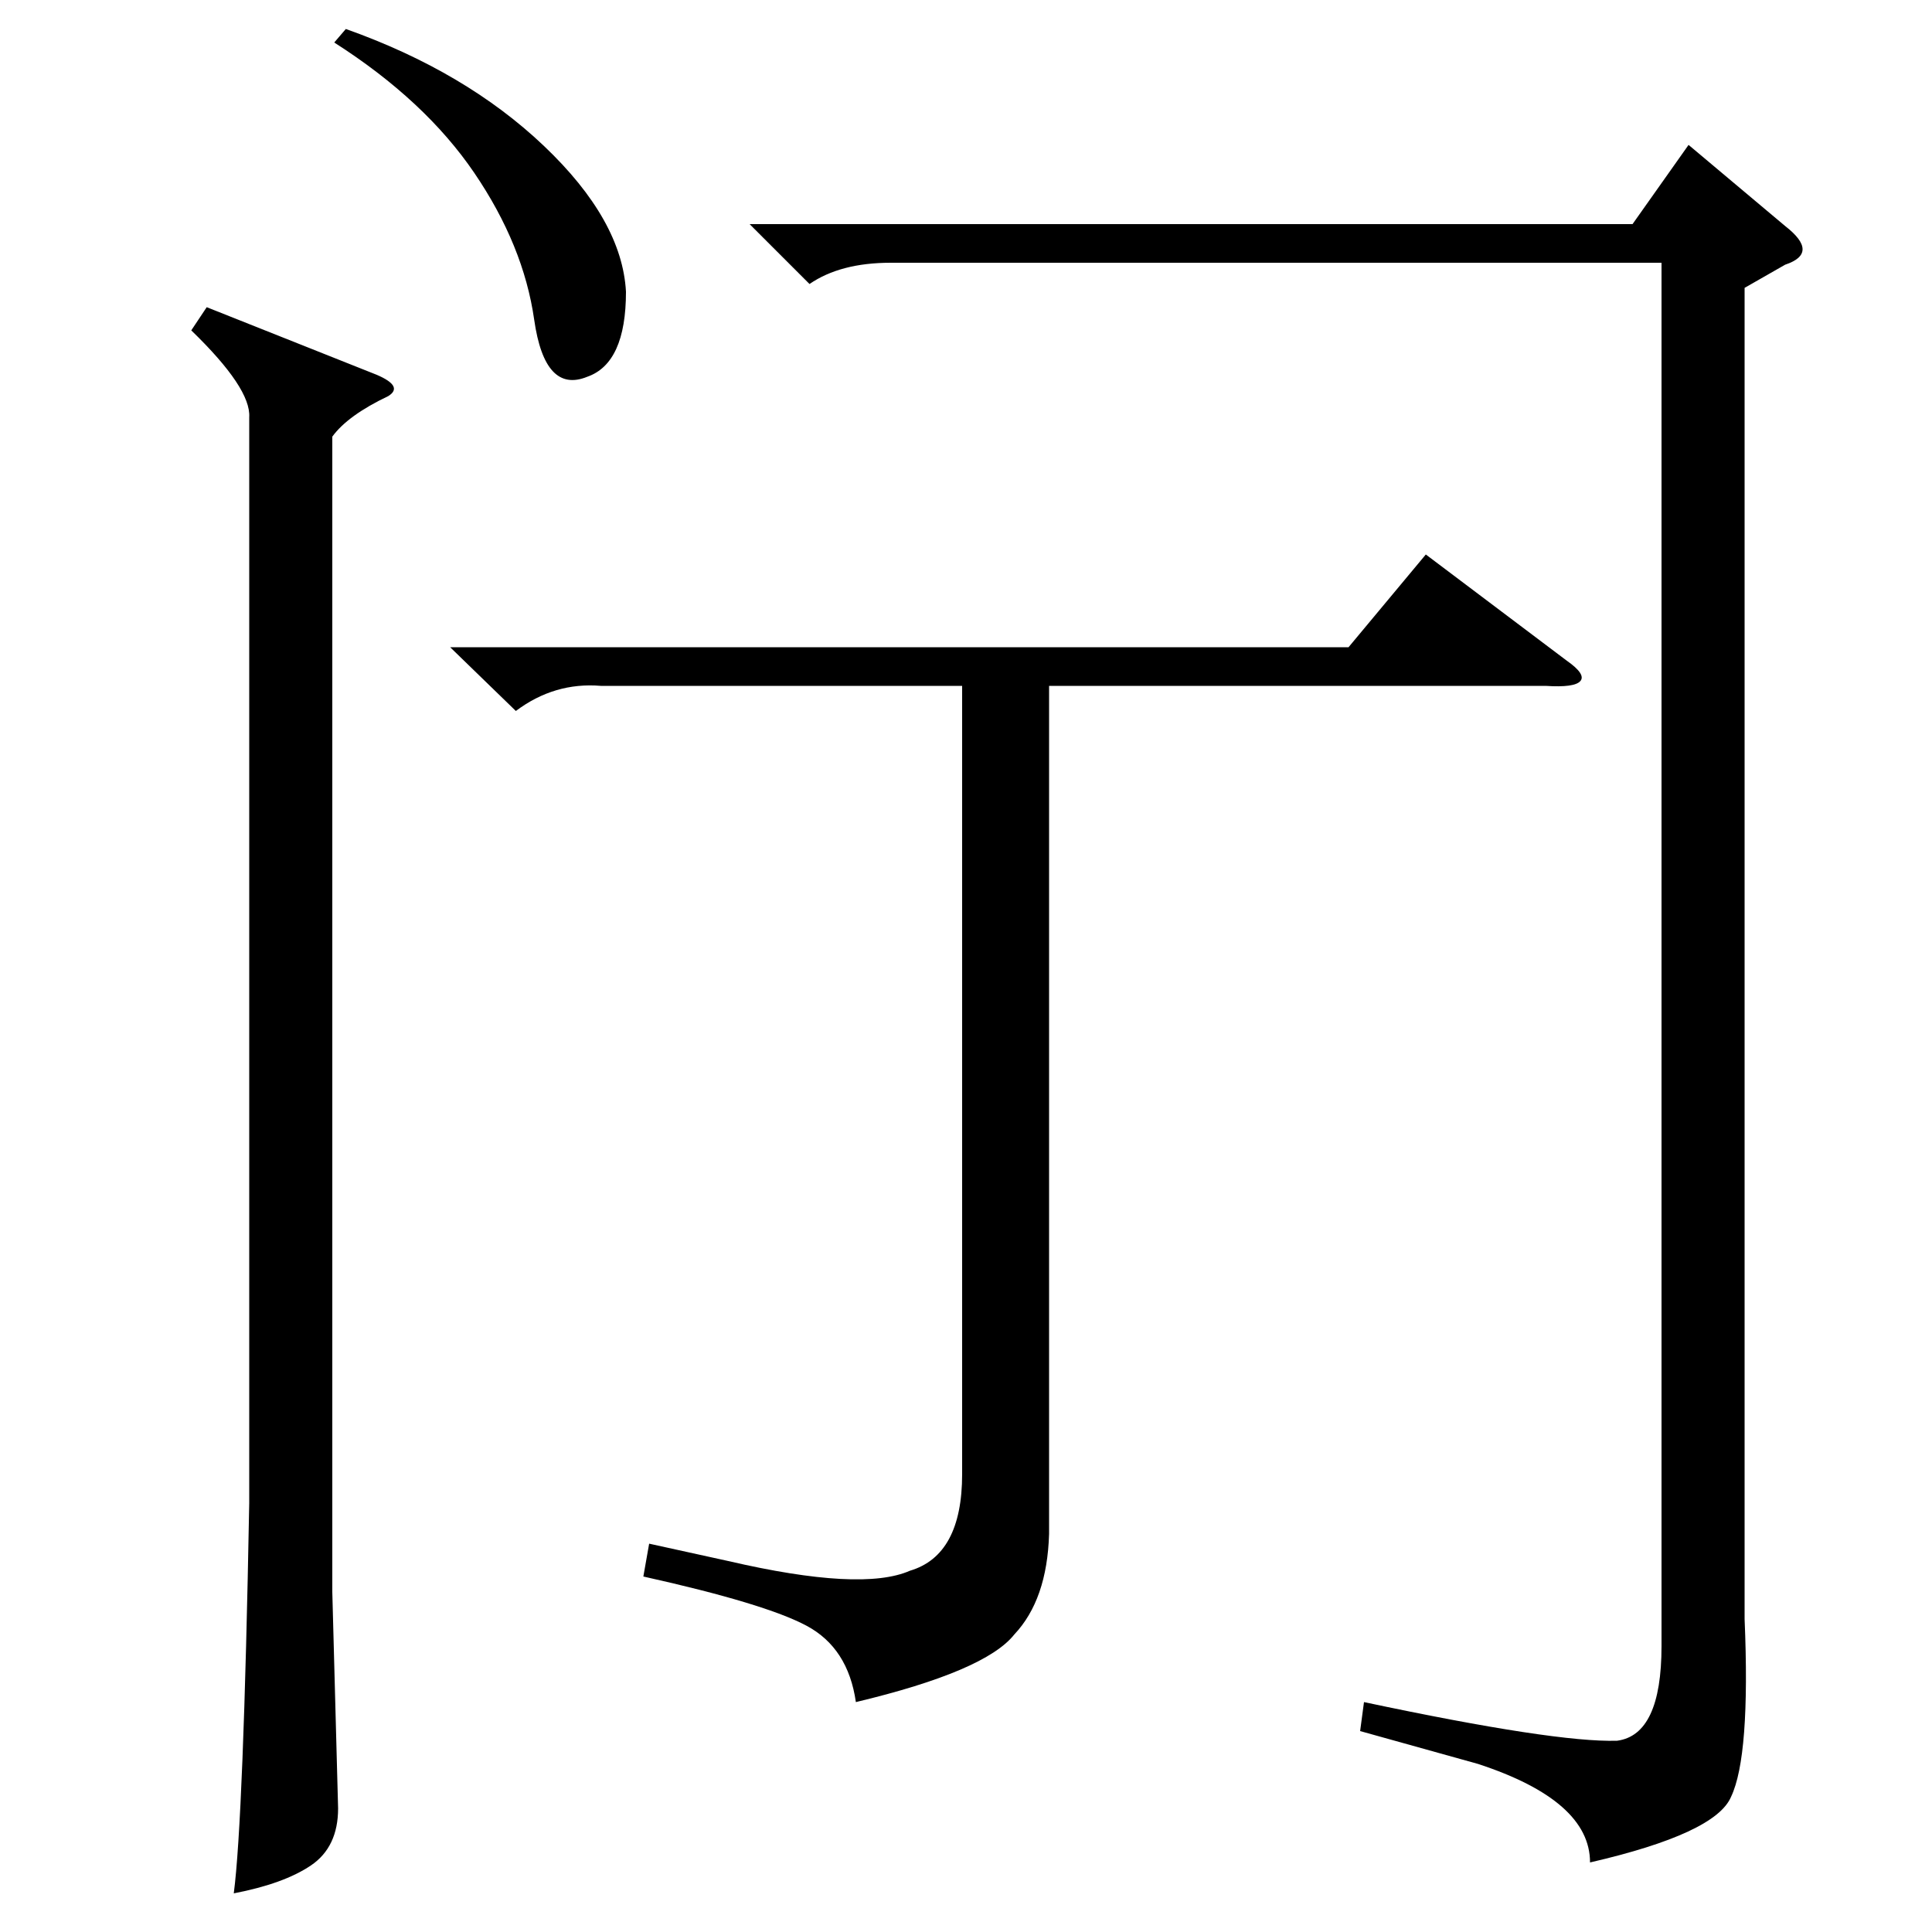 <?xml version="1.0" standalone="no"?>
<!DOCTYPE svg PUBLIC "-//W3C//DTD SVG 1.1//EN" "http://www.w3.org/Graphics/SVG/1.1/DTD/svg11.dtd" >
<svg xmlns="http://www.w3.org/2000/svg" xmlns:xlink="http://www.w3.org/1999/xlink" version="1.1" viewBox="0 -150 1000 1000">
  <g transform="matrix(1 0 0 -1 0 850)">
   <path fill="currentColor"
d="M233 665h465l40 48l73 -55q10 -7 7 -10.5t-18 -2.5h-257v-439q-1 -34 -18 -52q-15 -19 -82 -35q-4 28 -25.5 39.5t-84.5 25.5l3 17l41 -9q69 -16 94 -5q27 8 27 50v408h-187q-24 2 -44 -13zM173 978l6 7q62 -22 102.5 -60.5t42.5 -75.5q0 -37 -20 -44q-22 -9 -27.5 29.5
t-31 76t-72.5 67.5zM107 841l88 -35q14 -6 6 -11q-21 -10 -29 -21v-598l3 -112q0 -20 -14 -29.5t-40 -14.5q5 38 8 202v562q1 15 -30 45zM903 851v-689q3 -71 -7 -92q-8 -19 -73 -34q0 32 -58 51l-61 17l2 15q99 -21 131 -20q23 3 23 49v716h-399q-26 0 -42 -11l-31 31h457
l29 41l50 -42q9 -7 9 -12t-9 -8z" />
  </g>

</svg>
